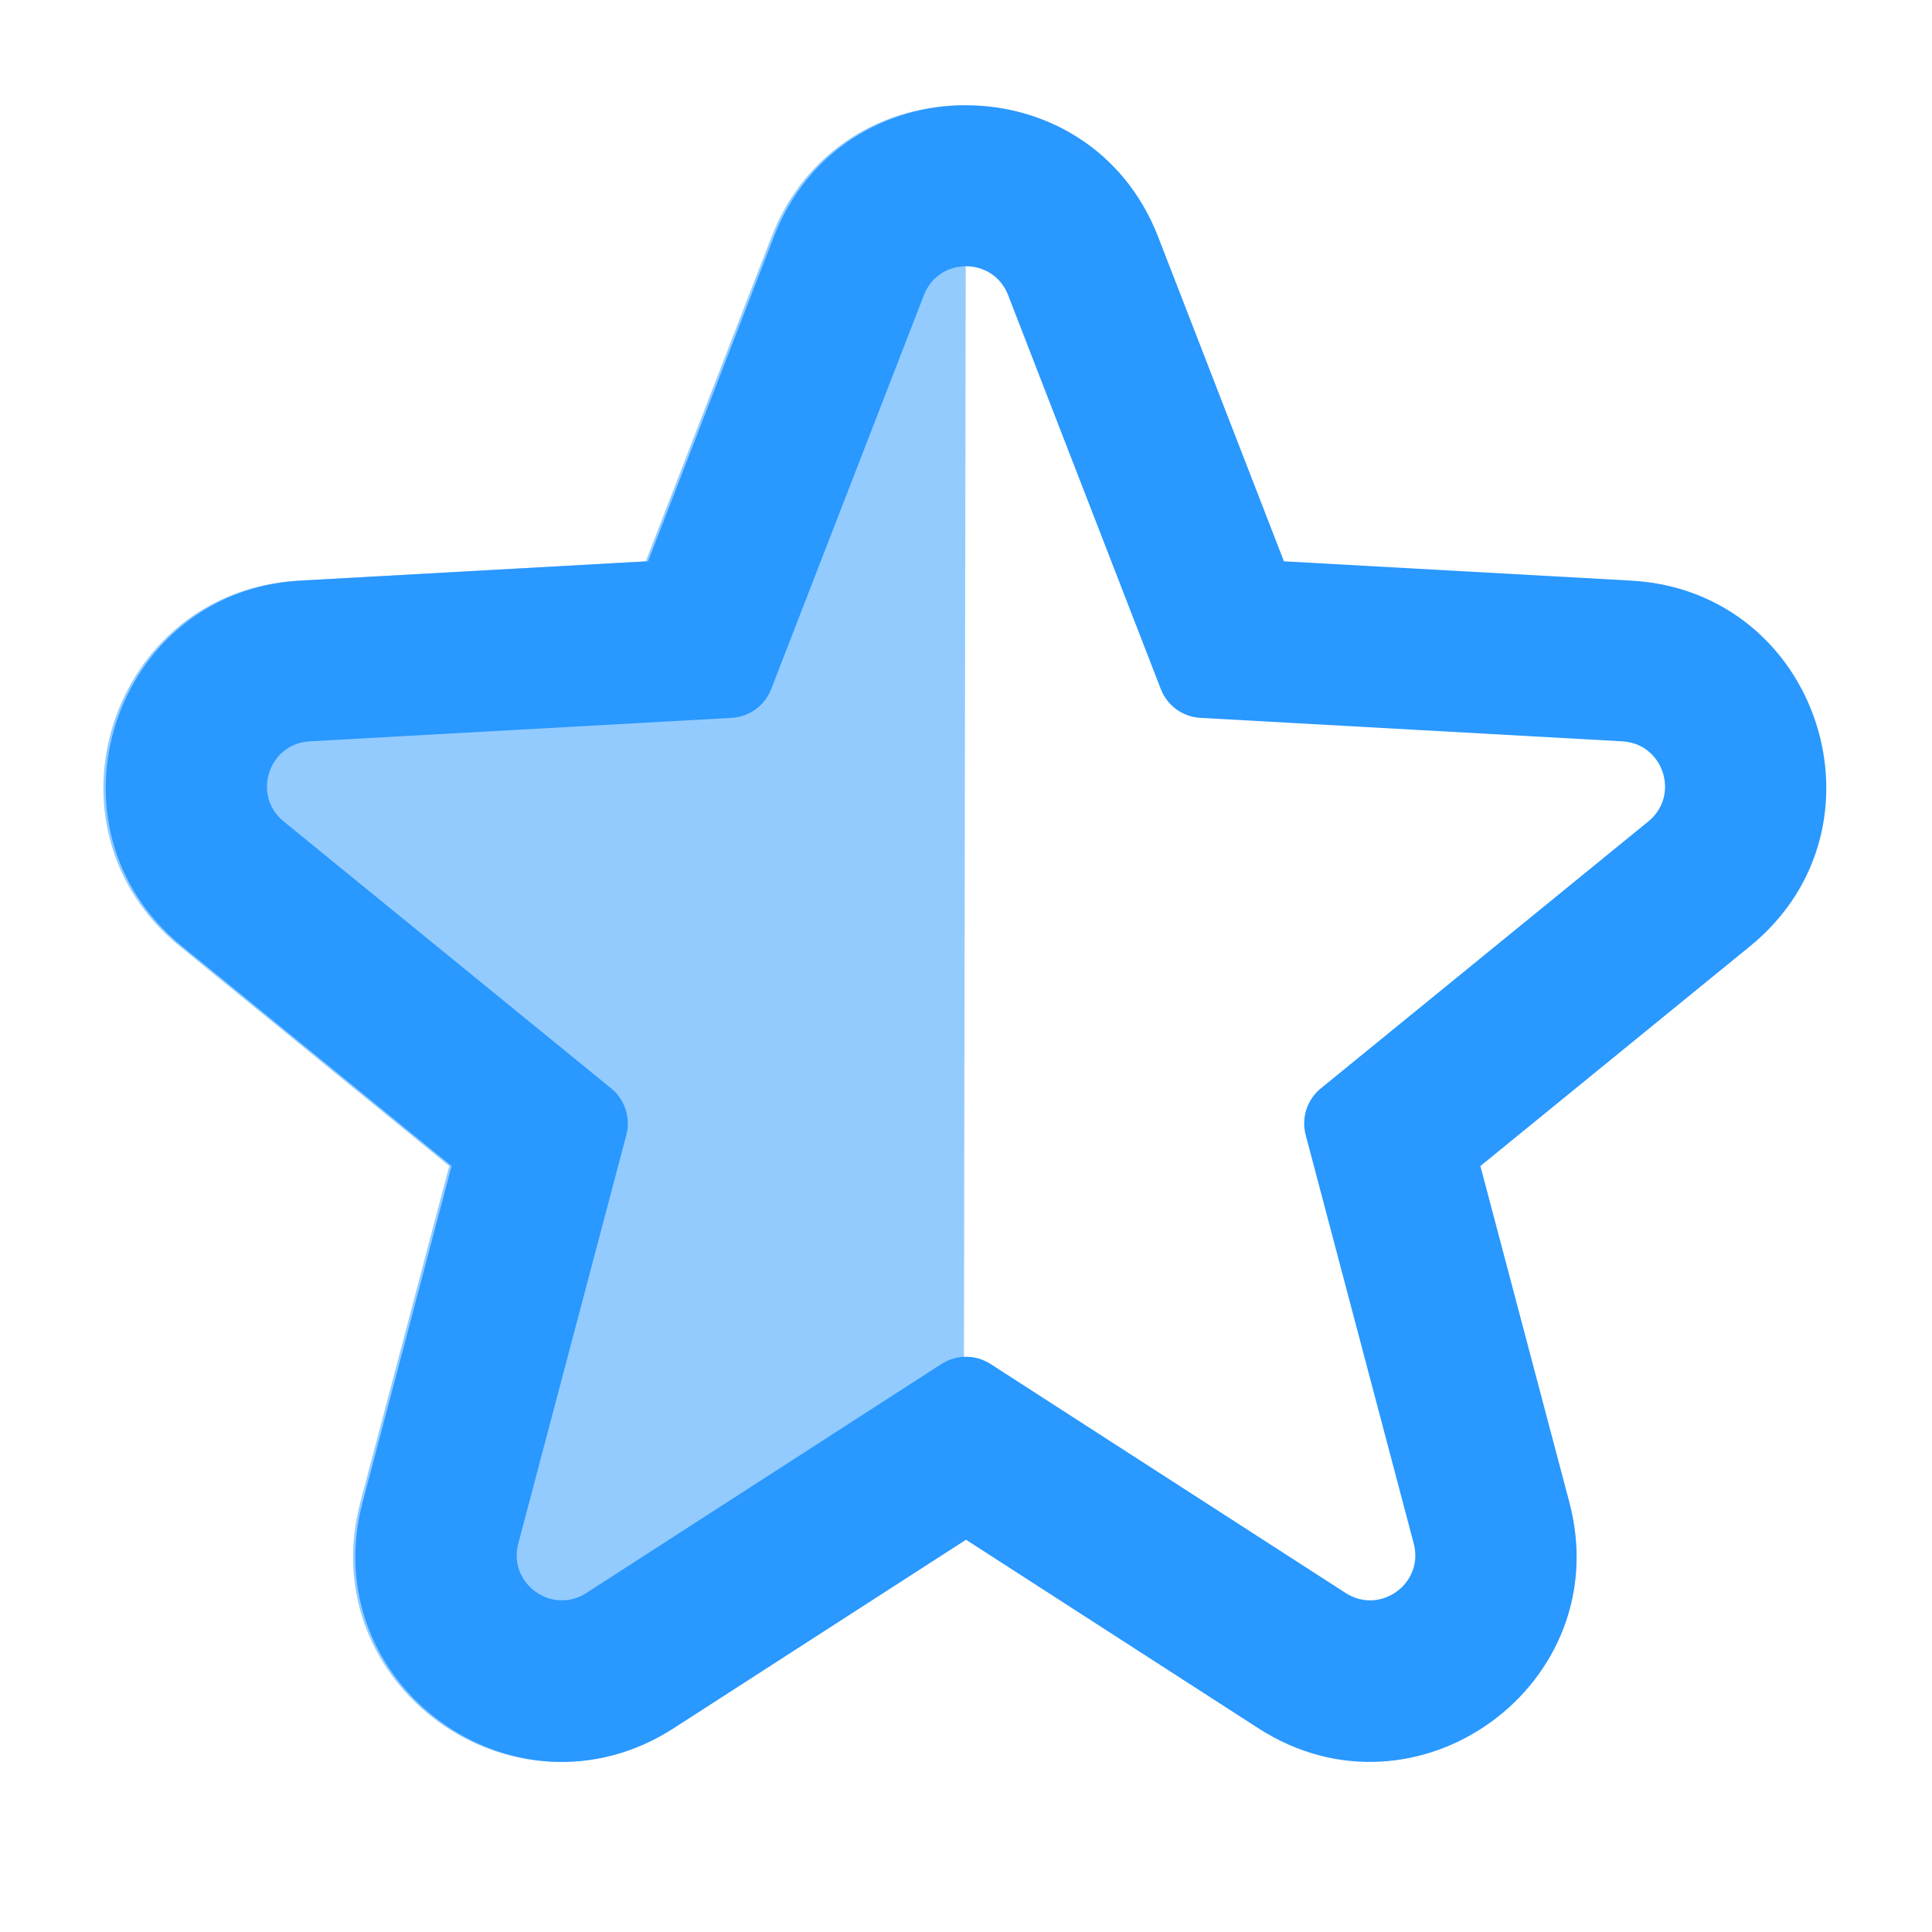 <svg width="32" height="32" viewBox="0 0 32 32" fill="#2998ff" xmlns="http://www.w3.org/2000/svg">
    <path opacity=".5" fill-rule="evenodd" clip-rule="evenodd" d="M16 1.744C14.677 1.729 13.347 2.456 12.778 3.924L10.696 9.297L4.942 9.617C1.829 9.79 0.558 13.702 2.975 15.672L7.441 19.313L5.968 24.884C5.171 27.898 8.498 30.316 11.119 28.626L15.961 25.503L16 1.744Z"></path>
    <path fill-rule="evenodd" clip-rule="evenodd" d="M12.773 11.414C12.667 11.688 12.411 11.874 12.118 11.89L5.129 12.279C4.447 12.317 4.169 13.174 4.698 13.605L10.124 18.028C10.351 18.213 10.449 18.515 10.374 18.798L8.584 25.566C8.41 26.226 9.138 26.755 9.712 26.385L15.595 22.591C15.842 22.433 16.159 22.433 16.405 22.591L22.288 26.385C22.862 26.755 23.59 26.226 23.416 25.566L21.626 18.798C21.551 18.515 21.649 18.213 21.876 18.028L27.302 13.605C27.831 13.174 27.553 12.317 26.871 12.279L19.882 11.89C19.589 11.874 19.333 11.688 19.227 11.414L16.697 4.887C16.45 4.251 15.55 4.251 15.303 4.887L12.773 11.414ZM21.266 9.297L19.183 3.924C18.057 1.017 13.943 1.017 12.817 3.924L10.734 9.297L4.981 9.617C1.868 9.79 0.597 13.702 3.013 15.672L7.48 19.313L6.006 24.884C5.209 27.898 8.537 30.316 11.157 28.626L16 25.503L20.843 28.626C23.463 30.316 26.791 27.898 25.994 24.884L24.52 19.313L28.987 15.672C31.404 13.702 30.132 9.79 27.019 9.617L21.266 9.297Z"></path>
</svg>
